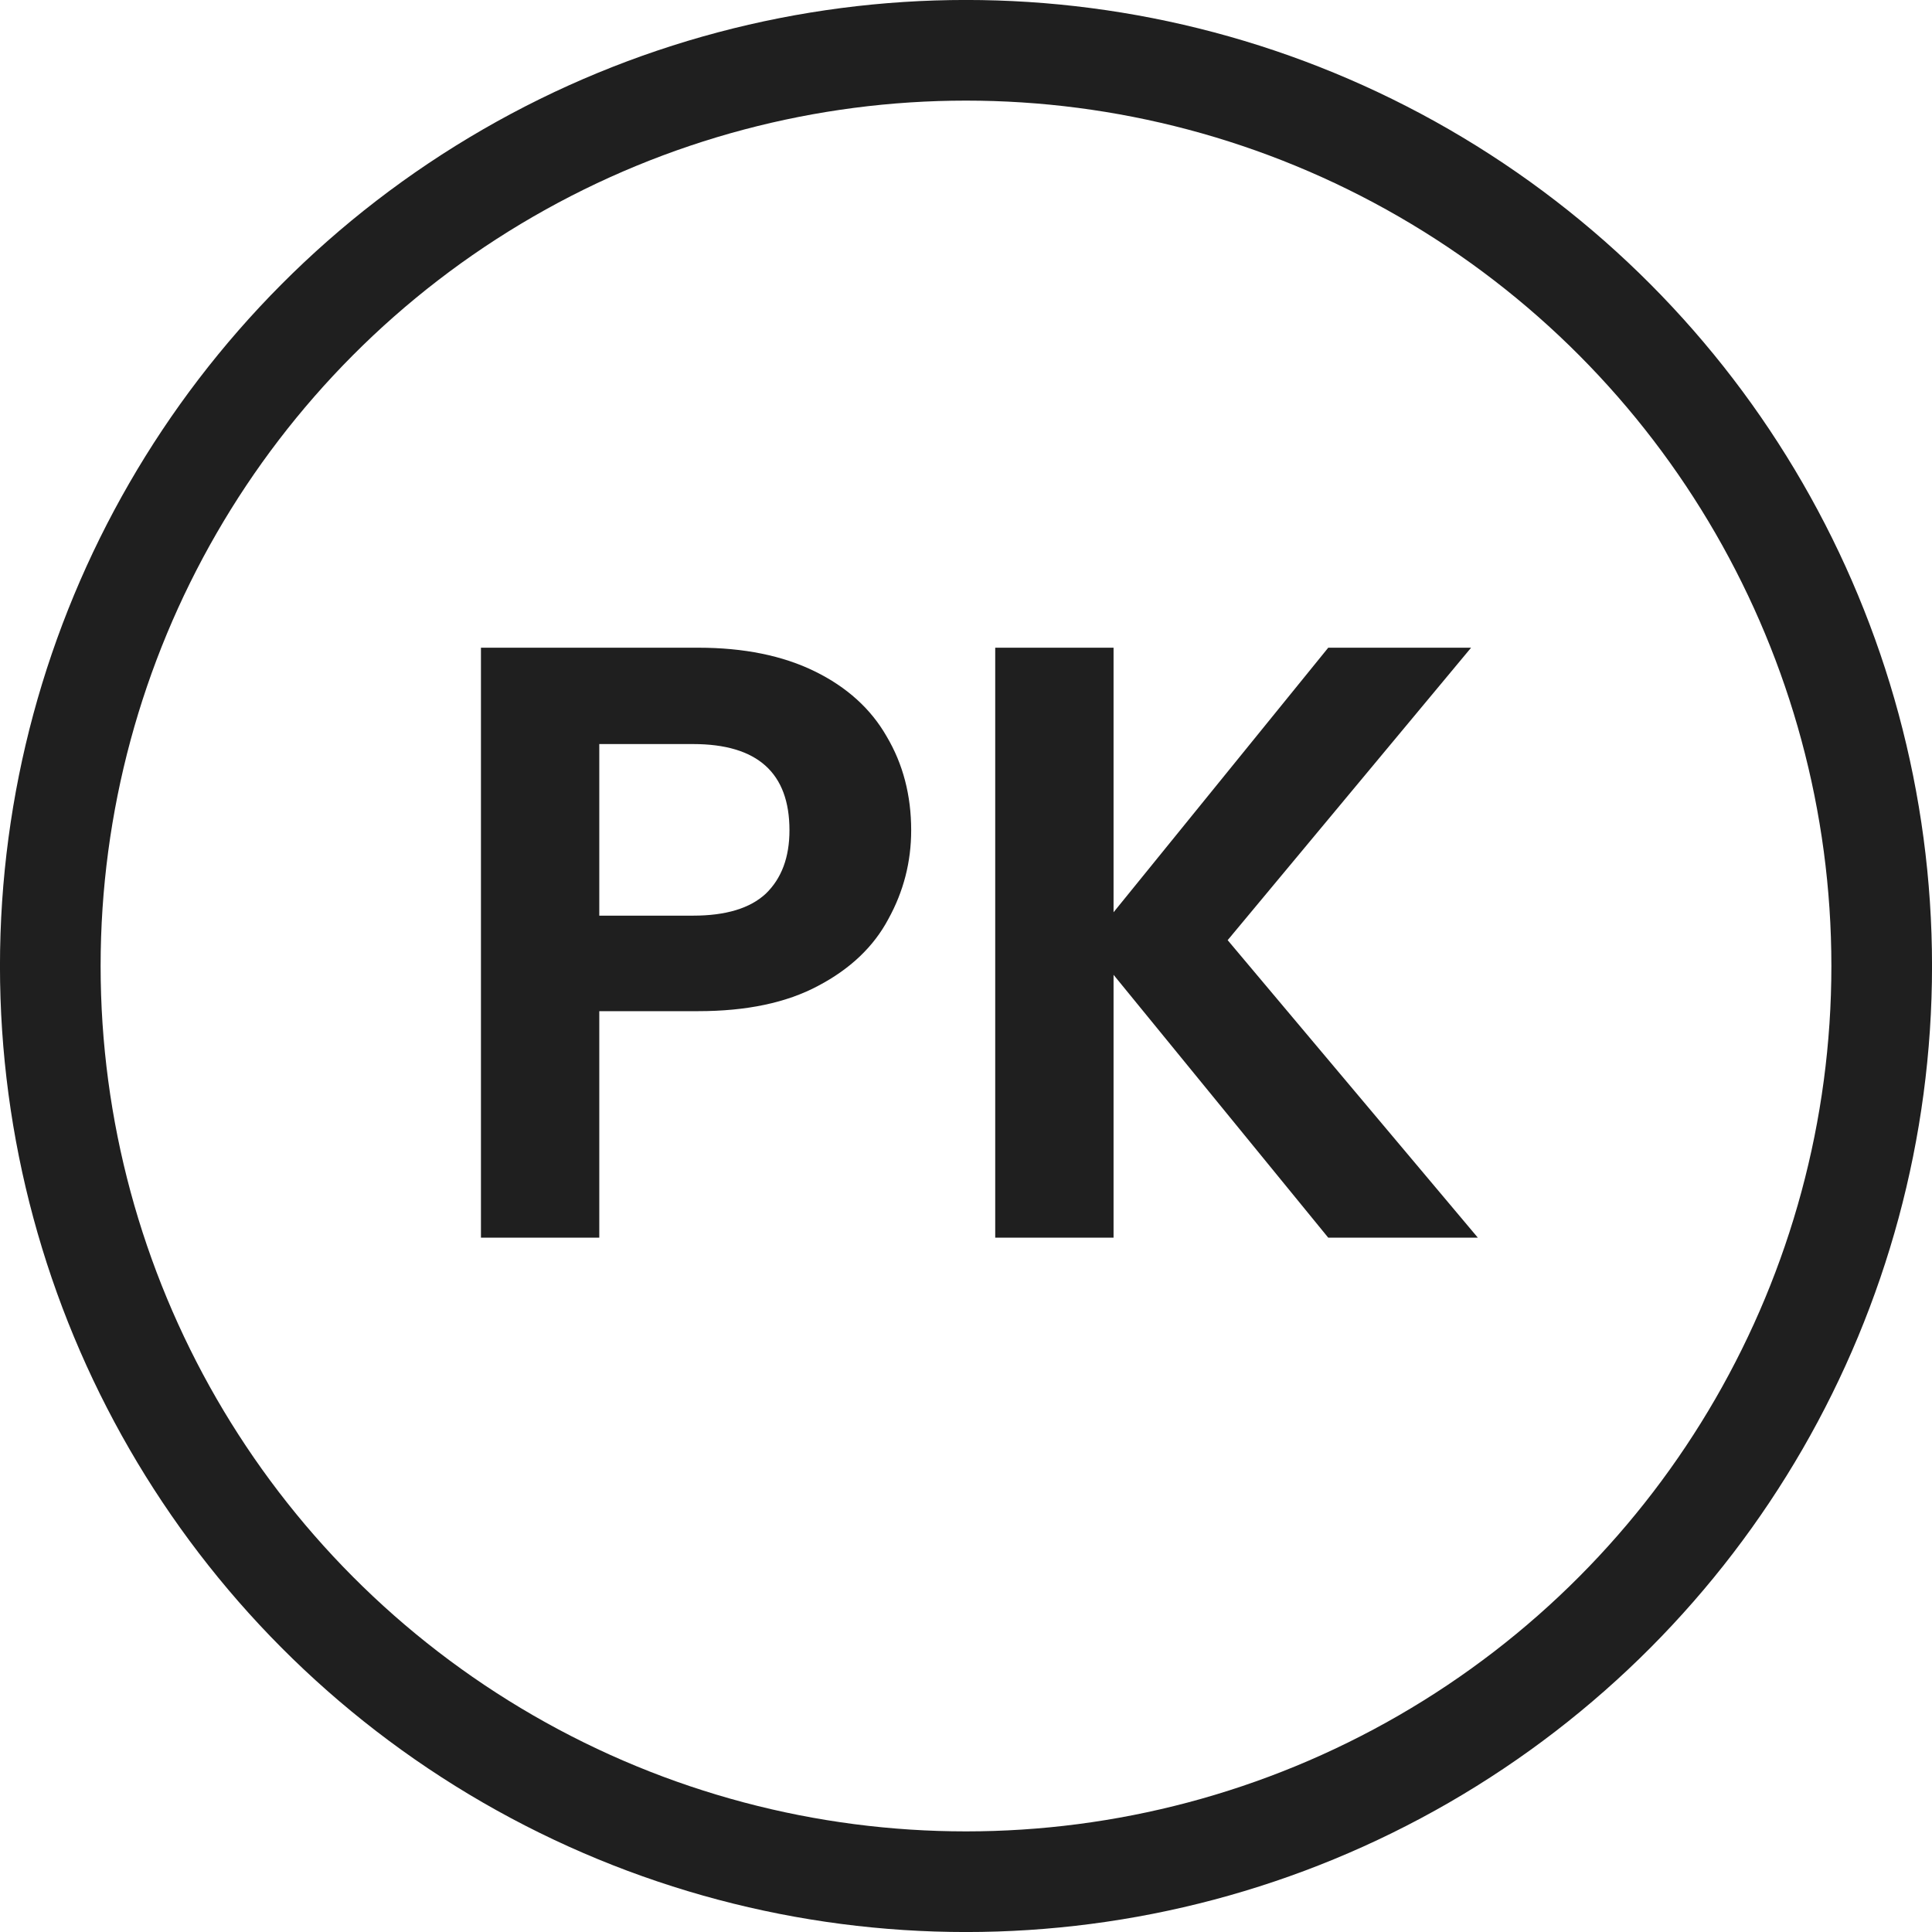 <svg xmlns="http://www.w3.org/2000/svg" width="100%" fill="none" viewBox="0 0 32 32"><path fill="#1F1F1F" d="M15.092 13.752C15.092 14.275 14.966 14.765 14.714 15.222C14.471 15.679 14.084 16.048 13.552 16.328C13.029 16.608 12.367 16.748 11.564 16.748H9.926V20.5H7.966V10.728H11.564C12.32 10.728 12.964 10.859 13.496 11.12C14.028 11.381 14.425 11.741 14.686 12.198C14.957 12.655 15.092 13.173 15.092 13.752ZM11.48 15.166C12.021 15.166 12.423 15.045 12.684 14.802C12.945 14.55 13.076 14.2 13.076 13.752C13.076 12.8 12.544 12.324 11.48 12.324H9.926V15.166H11.48ZM22 20.5L18.444 16.146V20.5H16.484V10.728H18.444V15.11L22 10.728H24.366L20.334 15.572L24.478 20.5H22Z"/><circle cx="16" cy="16" r="15.167" stroke="#1F1F1F" stroke-width="1.667"/></svg>